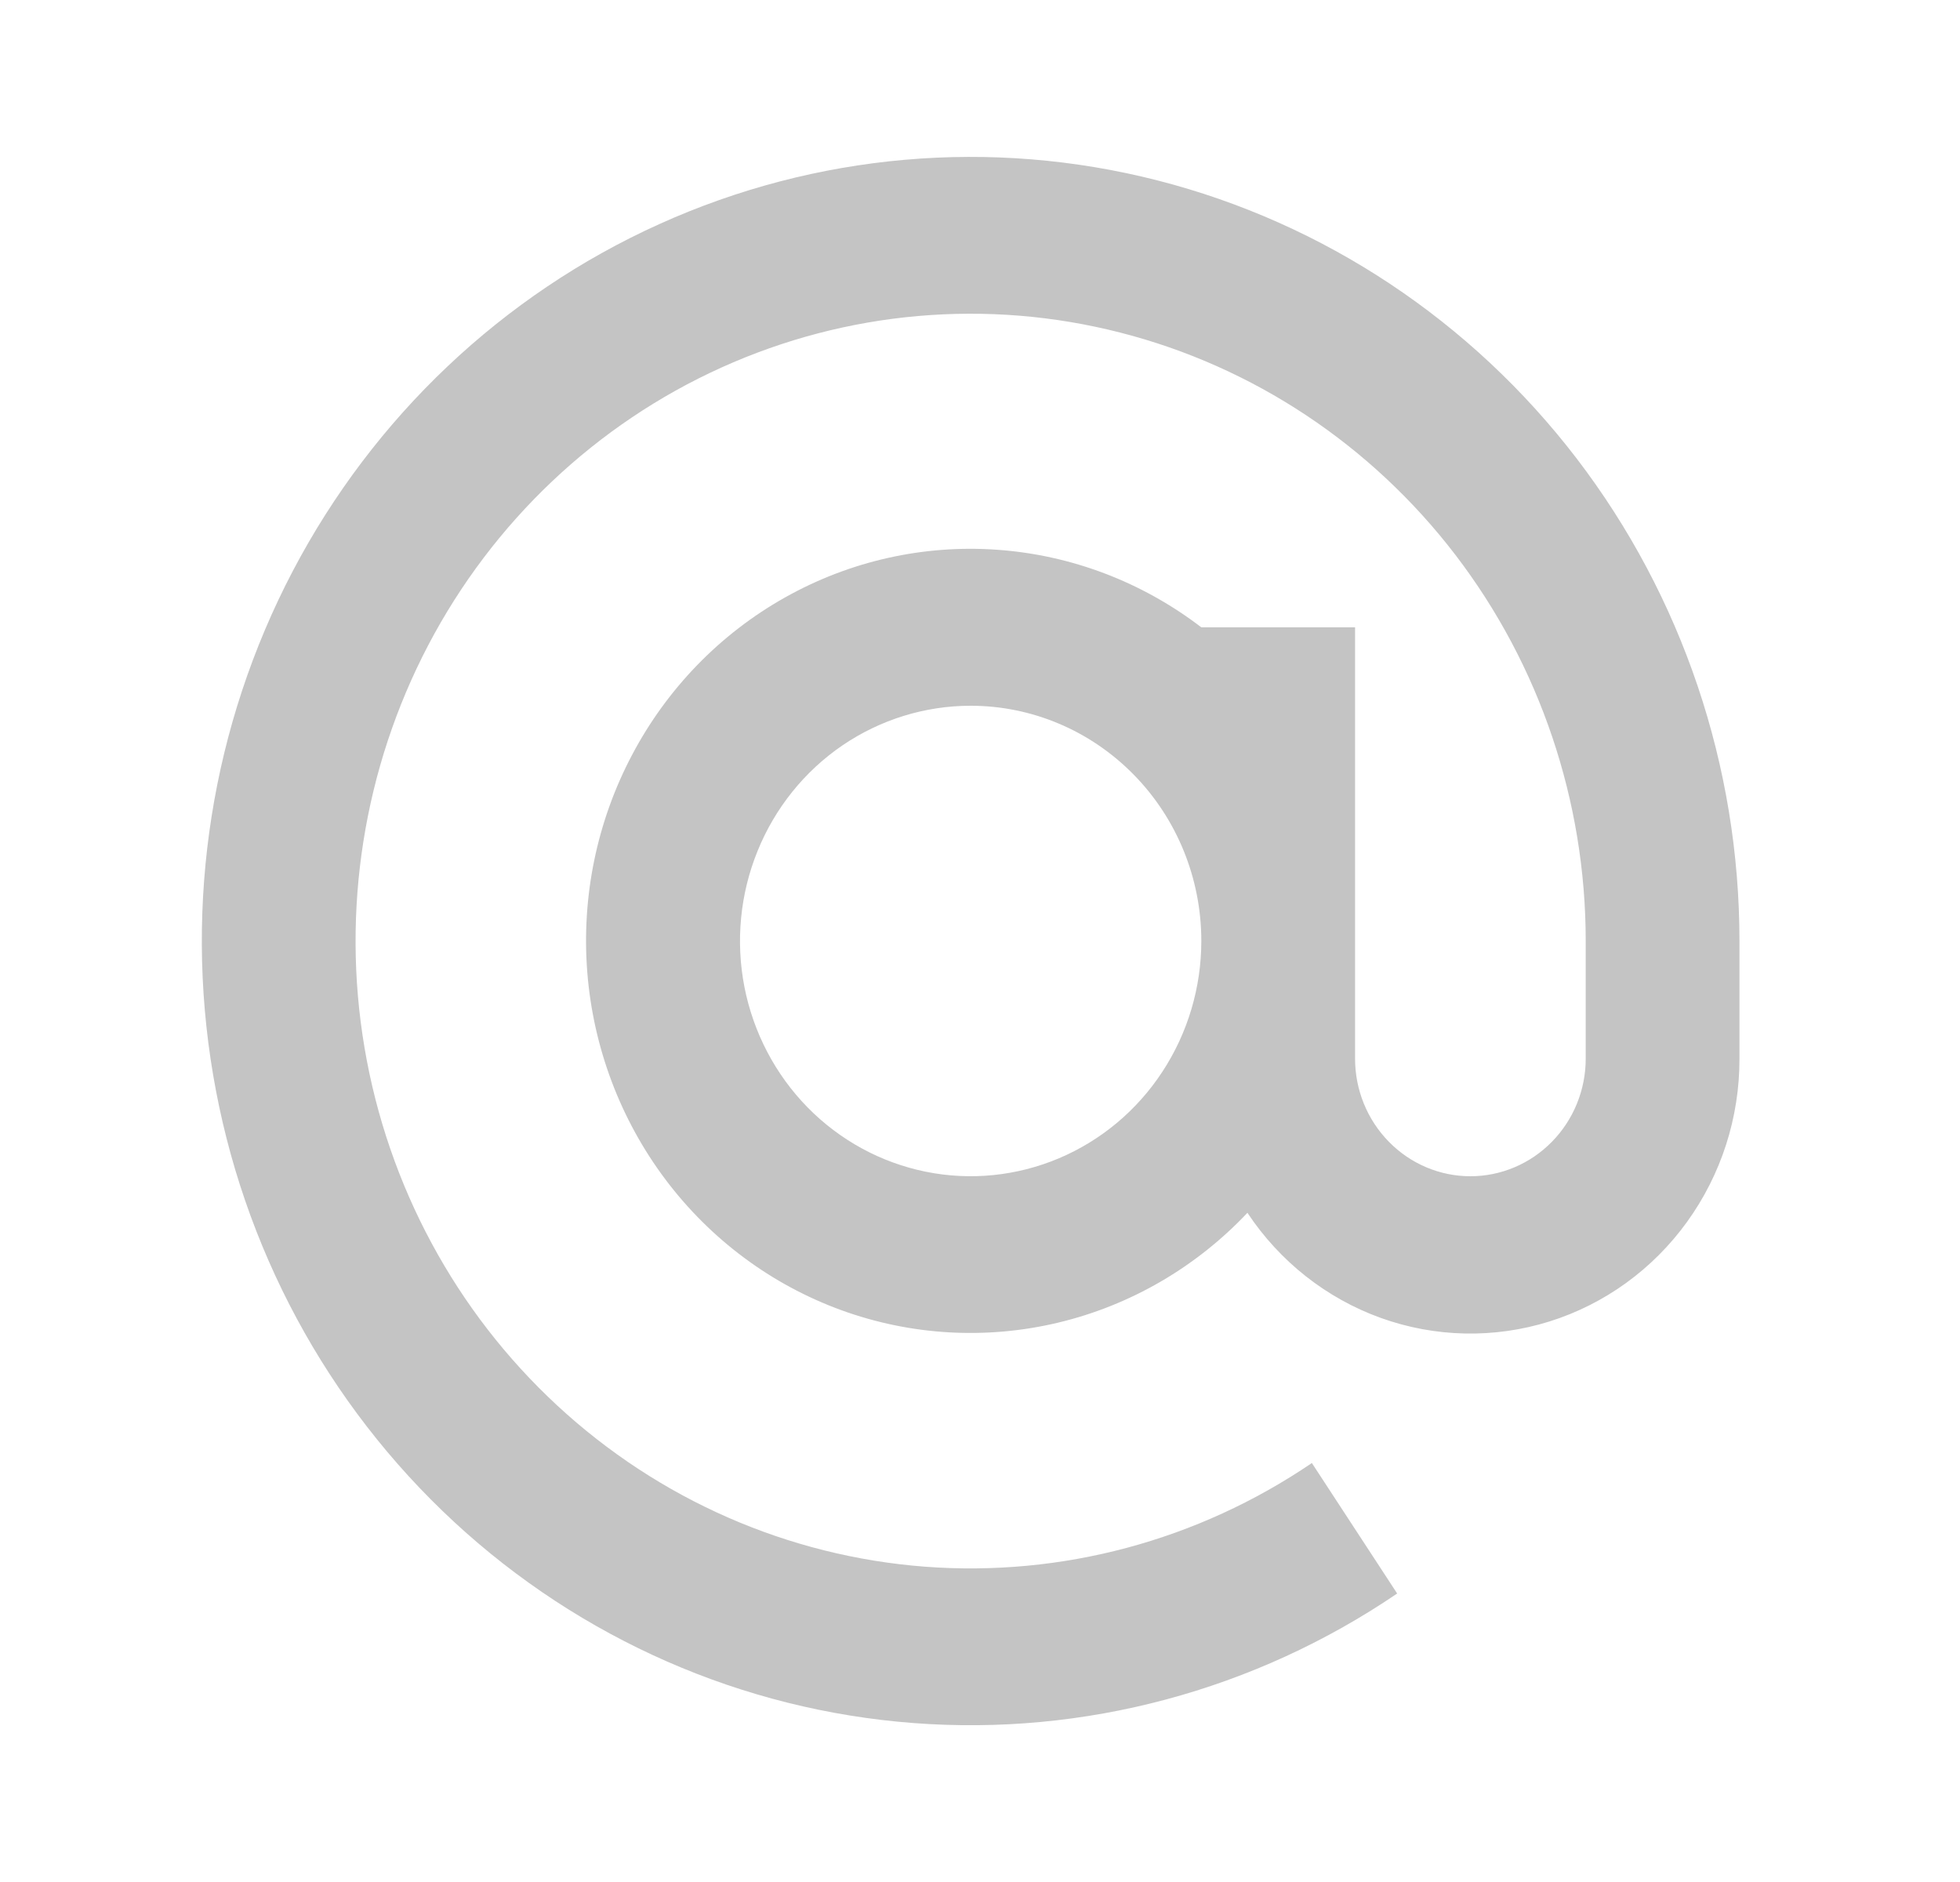 <svg width="25" height="24" viewBox="0 0 25 24" fill="none" xmlns="http://www.w3.org/2000/svg">
<g id="Mail-Icon">
<path id="Path 56117" d="M20.226 12C20.226 10.217 19.641 8.485 18.566 7.079C17.49 5.673 15.984 4.674 14.288 4.241C12.592 3.807 10.803 3.964 9.204 4.686C7.605 5.408 6.288 6.654 5.463 8.226C4.639 9.799 4.352 11.607 4.65 13.364C4.948 15.121 5.813 16.726 7.108 17.924C8.403 19.123 10.053 19.846 11.797 19.979C13.541 20.111 15.278 19.646 16.733 18.657L17.821 20.321C16.003 21.557 13.831 22.139 11.652 21.973C9.472 21.808 7.409 20.904 5.79 19.406C4.172 17.908 3.09 15.902 2.718 13.705C2.345 11.509 2.703 9.249 3.734 7.283C4.765 5.318 6.411 3.76 8.409 2.858C10.408 1.955 12.645 1.759 14.765 2.301C16.885 2.843 18.767 4.092 20.112 5.849C21.456 7.606 22.187 9.771 22.187 12V13.5C22.189 14.25 21.954 14.98 21.517 15.584C21.081 16.187 20.466 16.632 19.763 16.852C19.06 17.072 18.306 17.056 17.613 16.807C16.919 16.557 16.323 16.087 15.911 15.466C15.256 16.16 14.419 16.646 13.5 16.866C12.58 17.086 11.618 17.031 10.729 16.707C9.84 16.383 9.061 15.804 8.487 15.04C7.913 14.276 7.567 13.358 7.491 12.399C7.415 11.439 7.613 10.477 8.061 9.629C8.508 8.781 9.186 8.083 10.013 7.619C10.84 7.154 11.781 6.943 12.723 7.011C13.665 7.078 14.568 7.422 15.323 8H17.284V13.5C17.284 13.898 17.439 14.279 17.715 14.56C17.991 14.842 18.365 15 18.755 15C19.145 15 19.519 14.842 19.795 14.56C20.071 14.279 20.226 13.898 20.226 13.5V12ZM12.381 9C11.799 9 11.23 9.176 10.746 9.505C10.262 9.835 9.885 10.304 9.663 10.852C9.44 11.4 9.382 12.003 9.495 12.585C9.609 13.167 9.889 13.702 10.3 14.121C10.712 14.541 11.236 14.826 11.807 14.942C12.377 15.058 12.969 14.998 13.507 14.771C14.044 14.544 14.504 14.16 14.827 13.666C15.15 13.173 15.323 12.593 15.323 12C15.323 11.204 15.013 10.441 14.461 9.879C13.909 9.316 13.161 9 12.381 9Z" fill="#C4C4C4"/>
</g>
</svg>

